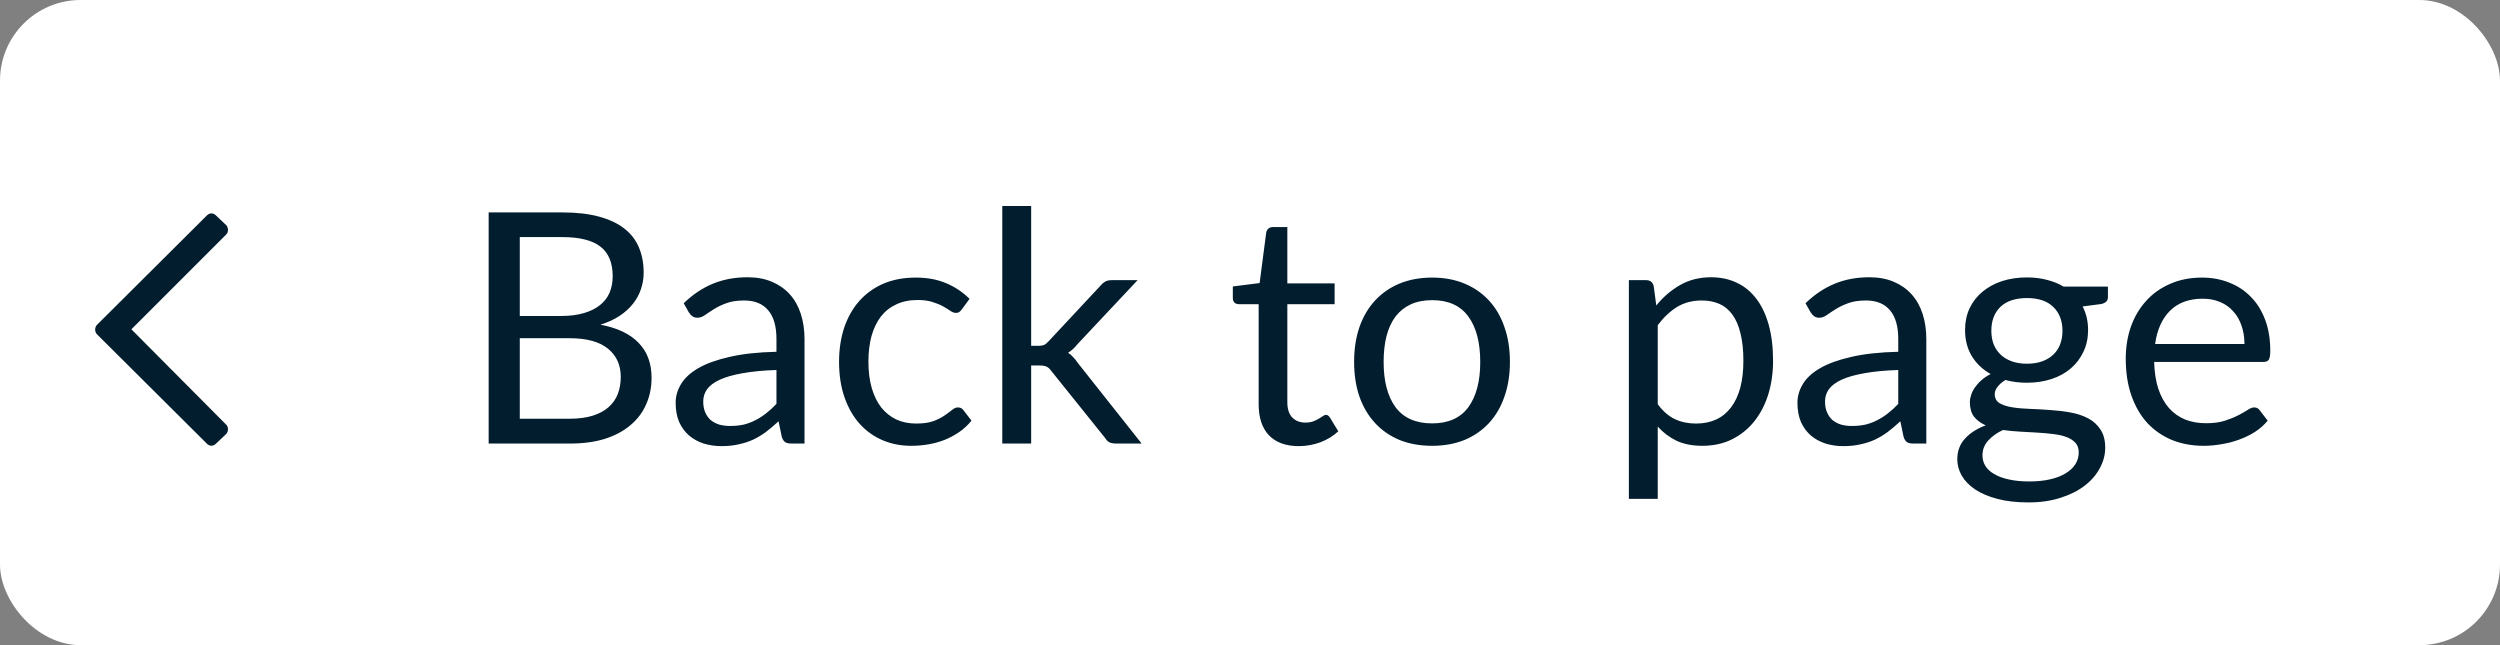 <svg width="93" height="24" viewBox="0 0 93 24" fill="none" xmlns="http://www.w3.org/2000/svg">
<rect x="0" y="0" width="93" height="24" fill="#808080" stroke="none"/>
<rect width="93" height="24" rx="3" fill="white"/>
<path d="M8.031 8.012L8.422 8.383C8.5 8.48 8.5 8.637 8.422 8.715L4.887 12.25L8.422 15.805C8.5 15.883 8.5 16.039 8.422 16.137L8.031 16.508C7.934 16.605 7.797 16.605 7.699 16.508L3.598 12.426C3.52 12.328 3.52 12.191 3.598 12.094L7.699 8.012C7.797 7.914 7.934 7.914 8.031 8.012Z" fill="#021D2D"/>
<path d="M21.196 15.576C21.528 15.576 21.814 15.538 22.054 15.462C22.294 15.386 22.49 15.28 22.642 15.144C22.798 15.004 22.912 14.84 22.984 14.652C23.056 14.46 23.092 14.25 23.092 14.022C23.092 13.578 22.934 13.228 22.618 12.972C22.302 12.712 21.828 12.582 21.196 12.582H19.336V15.576H21.196ZM19.336 8.82V11.754H20.872C21.2 11.754 21.484 11.718 21.724 11.646C21.968 11.574 22.168 11.474 22.324 11.346C22.484 11.218 22.602 11.064 22.678 10.884C22.754 10.7 22.792 10.5 22.792 10.284C22.792 9.776 22.64 9.406 22.336 9.174C22.032 8.938 21.56 8.82 20.92 8.82H19.336ZM20.92 7.902C21.448 7.902 21.902 7.954 22.282 8.058C22.666 8.162 22.98 8.31 23.224 8.502C23.472 8.694 23.654 8.93 23.77 9.21C23.886 9.486 23.944 9.798 23.944 10.146C23.944 10.358 23.91 10.562 23.842 10.758C23.778 10.95 23.68 11.13 23.548 11.298C23.416 11.466 23.248 11.618 23.044 11.754C22.844 11.886 22.608 11.994 22.336 12.078C22.968 12.198 23.442 12.424 23.758 12.756C24.078 13.084 24.238 13.516 24.238 14.052C24.238 14.416 24.17 14.748 24.034 15.048C23.902 15.348 23.706 15.606 23.446 15.822C23.19 16.038 22.874 16.206 22.498 16.326C22.122 16.442 21.694 16.5 21.214 16.5H18.178V7.902H20.92ZM28.884 13.764C28.392 13.78 27.972 13.82 27.624 13.884C27.28 13.944 26.998 14.024 26.778 14.124C26.562 14.224 26.404 14.342 26.304 14.478C26.208 14.614 26.16 14.766 26.16 14.934C26.16 15.094 26.186 15.232 26.238 15.348C26.29 15.464 26.36 15.56 26.448 15.636C26.54 15.708 26.646 15.762 26.766 15.798C26.89 15.83 27.022 15.846 27.162 15.846C27.35 15.846 27.522 15.828 27.678 15.792C27.834 15.752 27.98 15.696 28.116 15.624C28.256 15.552 28.388 15.466 28.512 15.366C28.64 15.266 28.764 15.152 28.884 15.024V13.764ZM25.434 11.28C25.77 10.956 26.132 10.714 26.52 10.554C26.908 10.394 27.338 10.314 27.81 10.314C28.15 10.314 28.452 10.37 28.716 10.482C28.98 10.594 29.202 10.75 29.382 10.95C29.562 11.15 29.698 11.392 29.79 11.676C29.882 11.96 29.928 12.272 29.928 12.612V16.5H29.454C29.35 16.5 29.27 16.484 29.214 16.452C29.158 16.416 29.114 16.348 29.082 16.248L28.962 15.672C28.802 15.82 28.646 15.952 28.494 16.068C28.342 16.18 28.182 16.276 28.014 16.356C27.846 16.432 27.666 16.49 27.474 16.53C27.286 16.574 27.076 16.596 26.844 16.596C26.608 16.596 26.386 16.564 26.178 16.5C25.97 16.432 25.788 16.332 25.632 16.2C25.48 16.068 25.358 15.902 25.266 15.702C25.178 15.498 25.134 15.258 25.134 14.982C25.134 14.742 25.2 14.512 25.332 14.292C25.464 14.068 25.678 13.87 25.974 13.698C26.27 13.526 26.656 13.386 27.132 13.278C27.608 13.166 28.192 13.102 28.884 13.086V12.612C28.884 12.14 28.782 11.784 28.578 11.544C28.374 11.3 28.076 11.178 27.684 11.178C27.42 11.178 27.198 11.212 27.018 11.28C26.842 11.344 26.688 11.418 26.556 11.502C26.428 11.582 26.316 11.656 26.22 11.724C26.128 11.788 26.036 11.82 25.944 11.82C25.872 11.82 25.81 11.802 25.758 11.766C25.706 11.726 25.662 11.678 25.626 11.622L25.434 11.28ZM35.785 11.502C35.753 11.546 35.721 11.58 35.689 11.604C35.657 11.628 35.613 11.64 35.557 11.64C35.497 11.64 35.431 11.616 35.359 11.568C35.287 11.516 35.197 11.46 35.089 11.4C34.985 11.34 34.855 11.286 34.699 11.238C34.547 11.186 34.359 11.16 34.135 11.16C33.835 11.16 33.571 11.214 33.343 11.322C33.115 11.426 32.923 11.578 32.767 11.778C32.615 11.978 32.499 12.22 32.419 12.504C32.343 12.788 32.305 13.106 32.305 13.458C32.305 13.826 32.347 14.154 32.431 14.442C32.515 14.726 32.633 14.966 32.785 15.162C32.941 15.354 33.127 15.502 33.343 15.606C33.563 15.706 33.809 15.756 34.081 15.756C34.341 15.756 34.555 15.726 34.723 15.666C34.891 15.602 35.029 15.532 35.137 15.456C35.249 15.38 35.341 15.312 35.413 15.252C35.489 15.188 35.563 15.156 35.635 15.156C35.723 15.156 35.791 15.19 35.839 15.258L36.139 15.648C36.007 15.812 35.857 15.952 35.689 16.068C35.521 16.184 35.339 16.282 35.143 16.362C34.951 16.438 34.749 16.494 34.537 16.53C34.325 16.566 34.109 16.584 33.889 16.584C33.509 16.584 33.155 16.514 32.827 16.374C32.503 16.234 32.221 16.032 31.981 15.768C31.741 15.5 31.553 15.172 31.417 14.784C31.281 14.396 31.213 13.954 31.213 13.458C31.213 13.006 31.275 12.588 31.399 12.204C31.527 11.82 31.711 11.49 31.951 11.214C32.195 10.934 32.493 10.716 32.845 10.56C33.201 10.404 33.609 10.326 34.069 10.326C34.497 10.326 34.873 10.396 35.197 10.536C35.525 10.672 35.815 10.866 36.067 11.118L35.785 11.502ZM38.359 7.662V12.864H38.636C38.715 12.864 38.782 12.854 38.834 12.834C38.889 12.81 38.947 12.764 39.008 12.696L40.928 10.638C40.983 10.57 41.041 10.518 41.102 10.482C41.166 10.442 41.249 10.422 41.353 10.422H42.319L40.081 12.804C39.974 12.94 39.858 13.046 39.733 13.122C39.806 13.17 39.87 13.226 39.925 13.29C39.986 13.35 40.041 13.42 40.093 13.5L42.469 16.5H41.516C41.423 16.5 41.343 16.486 41.276 16.458C41.212 16.426 41.156 16.37 41.108 16.29L39.109 13.8C39.05 13.716 38.989 13.662 38.929 13.638C38.873 13.61 38.785 13.596 38.666 13.596H38.359V16.5H37.285V7.662H38.359ZM48.316 16.596C47.836 16.596 47.465 16.462 47.206 16.194C46.95 15.926 46.822 15.54 46.822 15.036V11.316H46.09C46.026 11.316 45.971 11.298 45.928 11.262C45.883 11.222 45.861 11.162 45.861 11.082V10.656L46.858 10.53L47.103 8.652C47.115 8.592 47.142 8.544 47.181 8.508C47.225 8.468 47.282 8.448 47.349 8.448H47.889V10.542H49.648V11.316H47.889V14.964C47.889 15.22 47.952 15.41 48.075 15.534C48.2 15.658 48.359 15.72 48.556 15.72C48.667 15.72 48.764 15.706 48.843 15.678C48.928 15.646 48.999 15.612 49.059 15.576C49.12 15.54 49.169 15.508 49.209 15.48C49.254 15.448 49.291 15.432 49.324 15.432C49.38 15.432 49.429 15.466 49.474 15.534L49.785 16.044C49.602 16.216 49.38 16.352 49.12 16.452C48.859 16.548 48.592 16.596 48.316 16.596ZM53.277 10.326C53.721 10.326 54.121 10.4 54.477 10.548C54.833 10.696 55.137 10.906 55.389 11.178C55.641 11.45 55.833 11.78 55.965 12.168C56.101 12.552 56.169 12.982 56.169 13.458C56.169 13.938 56.101 14.37 55.965 14.754C55.833 15.138 55.641 15.466 55.389 15.738C55.137 16.01 54.833 16.22 54.477 16.368C54.121 16.512 53.721 16.584 53.277 16.584C52.829 16.584 52.425 16.512 52.065 16.368C51.709 16.22 51.405 16.01 51.153 15.738C50.901 15.466 50.707 15.138 50.571 14.754C50.439 14.37 50.373 13.938 50.373 13.458C50.373 12.982 50.439 12.552 50.571 12.168C50.707 11.78 50.901 11.45 51.153 11.178C51.405 10.906 51.709 10.696 52.065 10.548C52.425 10.4 52.829 10.326 53.277 10.326ZM53.277 15.75C53.877 15.75 54.325 15.55 54.621 15.15C54.917 14.746 55.065 14.184 55.065 13.464C55.065 12.74 54.917 12.176 54.621 11.772C54.325 11.368 53.877 11.166 53.277 11.166C52.973 11.166 52.707 11.218 52.479 11.322C52.255 11.426 52.067 11.576 51.915 11.772C51.767 11.968 51.655 12.21 51.579 12.498C51.507 12.782 51.471 13.104 51.471 13.464C51.471 14.184 51.619 14.746 51.915 15.15C52.215 15.55 52.669 15.75 53.277 15.75ZM61.668 15.036C61.864 15.3 62.078 15.486 62.31 15.594C62.542 15.702 62.802 15.756 63.09 15.756C63.658 15.756 64.094 15.554 64.398 15.15C64.702 14.746 64.854 14.17 64.854 13.422C64.854 13.026 64.818 12.686 64.746 12.402C64.678 12.118 64.578 11.886 64.446 11.706C64.314 11.522 64.152 11.388 63.96 11.304C63.768 11.22 63.55 11.178 63.306 11.178C62.958 11.178 62.652 11.258 62.388 11.418C62.128 11.578 61.888 11.804 61.668 12.096V15.036ZM61.614 11.364C61.87 11.048 62.166 10.794 62.502 10.602C62.838 10.41 63.222 10.314 63.654 10.314C64.006 10.314 64.324 10.382 64.608 10.518C64.892 10.65 65.134 10.848 65.334 11.112C65.534 11.372 65.688 11.696 65.796 12.084C65.904 12.472 65.958 12.918 65.958 13.422C65.958 13.87 65.898 14.288 65.778 14.676C65.658 15.06 65.484 15.394 65.256 15.678C65.032 15.958 64.756 16.18 64.428 16.344C64.104 16.504 63.738 16.584 63.33 16.584C62.958 16.584 62.638 16.522 62.37 16.398C62.106 16.27 61.872 16.094 61.668 15.87V18.558H60.594V10.422H61.236C61.388 10.422 61.482 10.496 61.518 10.644L61.614 11.364ZM70.615 13.764C70.123 13.78 69.703 13.82 69.355 13.884C69.011 13.944 68.729 14.024 68.509 14.124C68.293 14.224 68.135 14.342 68.035 14.478C67.939 14.614 67.891 14.766 67.891 14.934C67.891 15.094 67.917 15.232 67.969 15.348C68.021 15.464 68.091 15.56 68.179 15.636C68.271 15.708 68.377 15.762 68.497 15.798C68.621 15.83 68.753 15.846 68.893 15.846C69.081 15.846 69.253 15.828 69.409 15.792C69.565 15.752 69.711 15.696 69.847 15.624C69.987 15.552 70.119 15.466 70.243 15.366C70.371 15.266 70.495 15.152 70.615 15.024V13.764ZM67.165 11.28C67.501 10.956 67.863 10.714 68.251 10.554C68.639 10.394 69.069 10.314 69.541 10.314C69.881 10.314 70.183 10.37 70.447 10.482C70.711 10.594 70.933 10.75 71.113 10.95C71.293 11.15 71.429 11.392 71.521 11.676C71.613 11.96 71.659 12.272 71.659 12.612V16.5H71.185C71.081 16.5 71.001 16.484 70.945 16.452C70.889 16.416 70.845 16.348 70.813 16.248L70.693 15.672C70.533 15.82 70.377 15.952 70.225 16.068C70.073 16.18 69.913 16.276 69.745 16.356C69.577 16.432 69.397 16.49 69.205 16.53C69.017 16.574 68.807 16.596 68.575 16.596C68.339 16.596 68.117 16.564 67.909 16.5C67.701 16.432 67.519 16.332 67.363 16.2C67.211 16.068 67.089 15.902 66.997 15.702C66.909 15.498 66.865 15.258 66.865 14.982C66.865 14.742 66.931 14.512 67.063 14.292C67.195 14.068 67.409 13.87 67.705 13.698C68.001 13.526 68.387 13.386 68.863 13.278C69.339 13.166 69.923 13.102 70.615 13.086V12.612C70.615 12.14 70.513 11.784 70.309 11.544C70.105 11.3 69.807 11.178 69.415 11.178C69.151 11.178 68.929 11.212 68.749 11.28C68.573 11.344 68.419 11.418 68.287 11.502C68.159 11.582 68.047 11.656 67.951 11.724C67.859 11.788 67.767 11.82 67.675 11.82C67.603 11.82 67.541 11.802 67.489 11.766C67.437 11.726 67.393 11.678 67.357 11.622L67.165 11.28ZM75.403 13.53C75.62 13.53 75.809 13.5 75.974 13.44C76.138 13.38 76.275 13.296 76.388 13.188C76.499 13.08 76.584 12.952 76.639 12.804C76.695 12.652 76.724 12.486 76.724 12.306C76.724 11.934 76.609 11.638 76.382 11.418C76.157 11.198 75.832 11.088 75.403 11.088C74.972 11.088 74.641 11.198 74.413 11.418C74.189 11.638 74.078 11.934 74.078 12.306C74.078 12.486 74.106 12.652 74.162 12.804C74.222 12.952 74.308 13.08 74.419 13.188C74.531 13.296 74.669 13.38 74.834 13.44C74.998 13.5 75.188 13.53 75.403 13.53ZM77.329 16.83C77.329 16.682 77.287 16.562 77.204 16.47C77.12 16.378 77.005 16.306 76.862 16.254C76.722 16.202 76.558 16.166 76.37 16.146C76.181 16.122 75.981 16.104 75.769 16.092C75.561 16.08 75.35 16.068 75.133 16.056C74.918 16.044 74.71 16.024 74.51 15.996C74.285 16.1 74.102 16.232 73.957 16.392C73.817 16.548 73.748 16.732 73.748 16.944C73.748 17.08 73.781 17.206 73.85 17.322C73.921 17.442 74.029 17.544 74.174 17.628C74.317 17.716 74.498 17.784 74.713 17.832C74.933 17.884 75.192 17.91 75.487 17.91C75.775 17.91 76.034 17.884 76.261 17.832C76.49 17.78 76.681 17.706 76.838 17.61C76.998 17.514 77.12 17.4 77.204 17.268C77.287 17.136 77.329 16.99 77.329 16.83ZM78.415 10.662V11.058C78.415 11.19 78.332 11.274 78.163 11.31L77.474 11.4C77.609 11.664 77.677 11.956 77.677 12.276C77.677 12.572 77.62 12.842 77.504 13.086C77.391 13.326 77.236 13.532 77.035 13.704C76.835 13.876 76.596 14.008 76.316 14.1C76.035 14.192 75.731 14.238 75.403 14.238C75.12 14.238 74.852 14.204 74.6 14.136C74.472 14.216 74.374 14.302 74.305 14.394C74.237 14.482 74.204 14.572 74.204 14.664C74.204 14.808 74.261 14.918 74.377 14.994C74.498 15.066 74.653 15.118 74.846 15.15C75.037 15.182 75.255 15.202 75.499 15.21C75.748 15.218 75.999 15.232 76.255 15.252C76.516 15.268 76.767 15.298 77.011 15.342C77.26 15.386 77.48 15.458 77.671 15.558C77.864 15.658 78.017 15.796 78.133 15.972C78.254 16.148 78.314 16.376 78.314 16.656C78.314 16.916 78.248 17.168 78.115 17.412C77.987 17.656 77.802 17.872 77.558 18.06C77.314 18.252 77.013 18.404 76.657 18.516C76.305 18.632 75.907 18.69 75.463 18.69C75.019 18.69 74.632 18.646 74.299 18.558C73.968 18.47 73.692 18.352 73.472 18.204C73.251 18.056 73.085 17.884 72.974 17.688C72.865 17.496 72.811 17.294 72.811 17.082C72.811 16.782 72.906 16.528 73.094 16.32C73.281 16.112 73.54 15.946 73.868 15.822C73.688 15.742 73.543 15.636 73.436 15.504C73.332 15.368 73.279 15.186 73.279 14.958C73.279 14.87 73.296 14.78 73.328 14.688C73.359 14.592 73.407 14.498 73.472 14.406C73.54 14.31 73.621 14.22 73.718 14.136C73.814 14.052 73.925 13.978 74.053 13.914C73.754 13.746 73.519 13.524 73.352 13.248C73.183 12.968 73.1 12.644 73.1 12.276C73.1 11.98 73.156 11.712 73.267 11.472C73.383 11.228 73.543 11.022 73.748 10.854C73.951 10.682 74.194 10.55 74.474 10.458C74.757 10.366 75.067 10.32 75.403 10.32C75.668 10.32 75.913 10.35 76.141 10.41C76.37 10.466 76.578 10.55 76.766 10.662H78.415ZM83.494 12.798C83.494 12.55 83.458 12.324 83.386 12.12C83.318 11.912 83.216 11.734 83.08 11.586C82.948 11.434 82.786 11.318 82.594 11.238C82.402 11.154 82.184 11.112 81.94 11.112C81.428 11.112 81.022 11.262 80.722 11.562C80.426 11.858 80.242 12.27 80.17 12.798H83.494ZM84.358 15.648C84.226 15.808 84.068 15.948 83.884 16.068C83.7 16.184 83.502 16.28 83.29 16.356C83.082 16.432 82.866 16.488 82.642 16.524C82.418 16.564 82.196 16.584 81.976 16.584C81.556 16.584 81.168 16.514 80.812 16.374C80.46 16.23 80.154 16.022 79.894 15.75C79.638 15.474 79.438 15.134 79.294 14.73C79.15 14.326 79.078 13.862 79.078 13.338C79.078 12.914 79.142 12.518 79.27 12.15C79.402 11.782 79.59 11.464 79.834 11.196C80.078 10.924 80.376 10.712 80.728 10.56C81.08 10.404 81.476 10.326 81.916 10.326C82.28 10.326 82.616 10.388 82.924 10.512C83.236 10.632 83.504 10.808 83.728 11.04C83.956 11.268 84.134 11.552 84.262 11.892C84.39 12.228 84.454 12.612 84.454 13.044C84.454 13.212 84.436 13.324 84.4 13.38C84.364 13.436 84.296 13.464 84.196 13.464H80.134C80.146 13.848 80.198 14.182 80.29 14.466C80.386 14.75 80.518 14.988 80.686 15.18C80.854 15.368 81.054 15.51 81.286 15.606C81.518 15.698 81.778 15.744 82.066 15.744C82.334 15.744 82.564 15.714 82.756 15.654C82.952 15.59 83.12 15.522 83.26 15.45C83.4 15.378 83.516 15.312 83.608 15.252C83.704 15.188 83.786 15.156 83.854 15.156C83.942 15.156 84.01 15.19 84.058 15.258L84.358 15.648Z" fill="#021D2D"/>
</svg>
